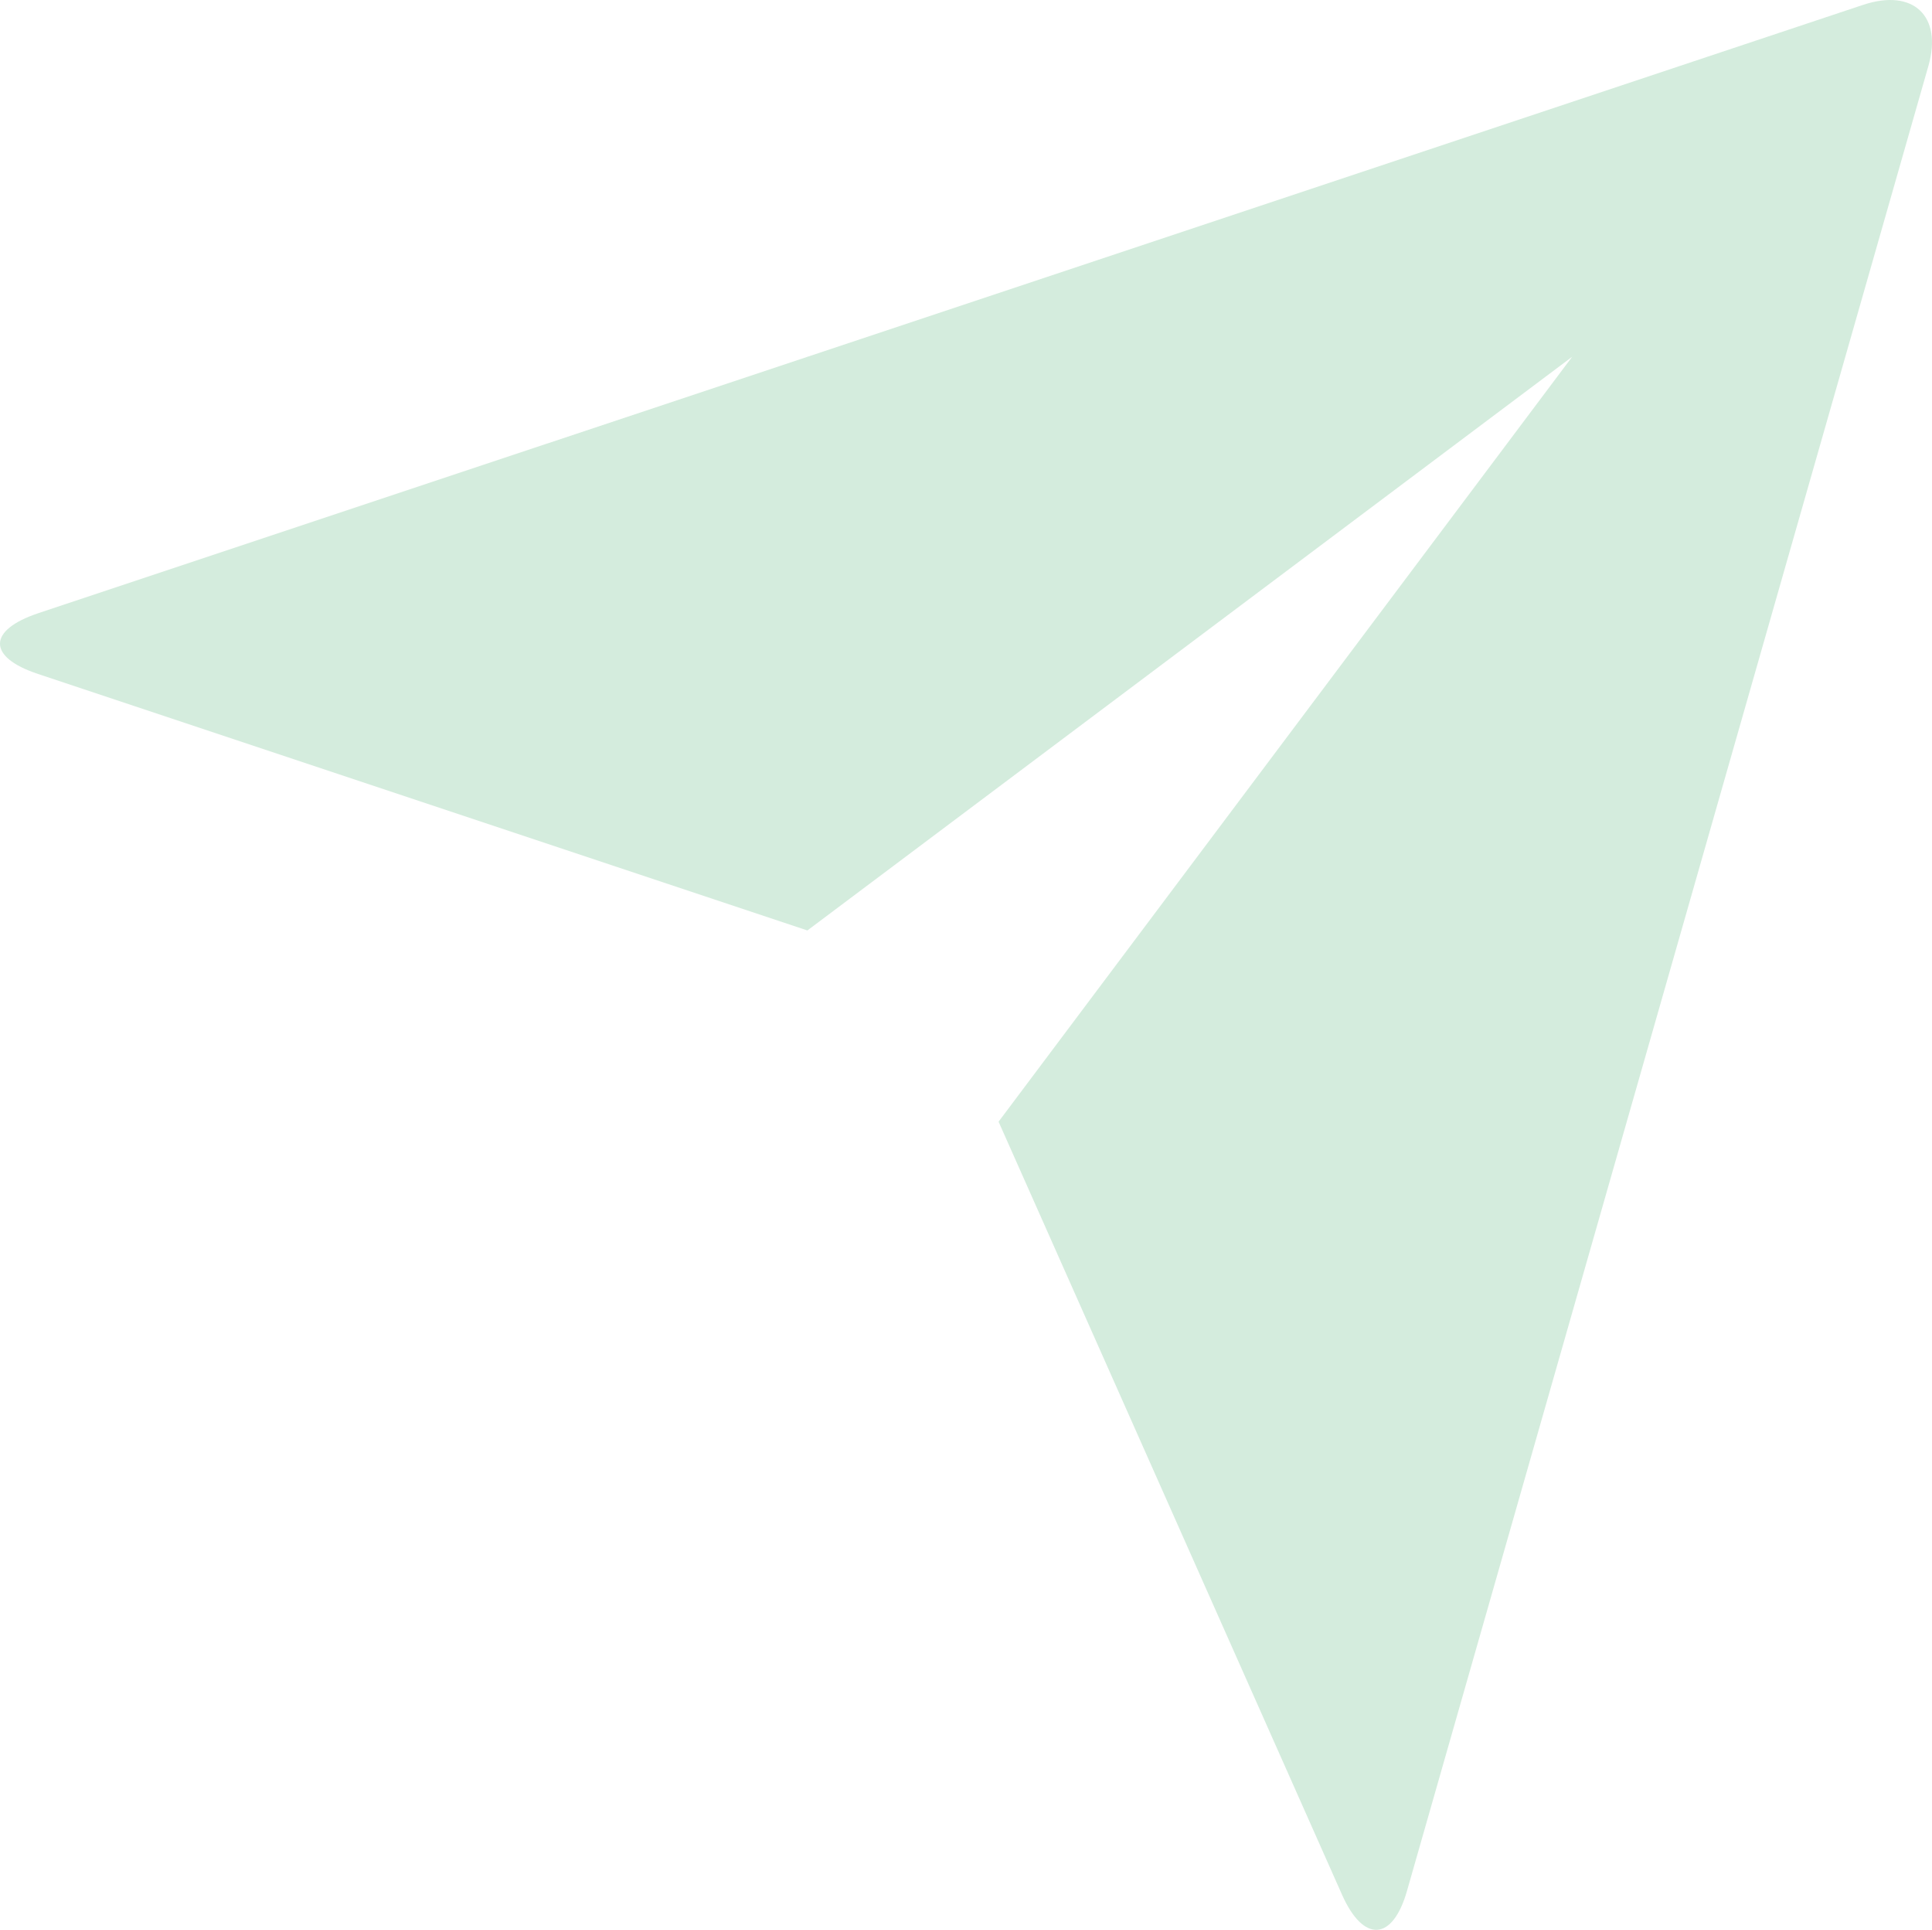 <svg xmlns="http://www.w3.org/2000/svg" xmlns:xlink="http://www.w3.org/1999/xlink" zoomAndPan="magnify" preserveAspectRatio="xMidYMid meet" version="1.0" viewBox="305.29 81.35 414.02 413.49"><path fill="#d4ecdd" d="M 313.32 225.711 C 302.629 222.145 302.527 216.391 313.527 212.723 L 704.531 82.395 C 715.367 78.789 721.574 84.852 718.543 95.465 L 606.816 486.449 C 603.742 497.285 597.496 497.652 592.906 487.367 L 519.281 321.684 L 642.191 157.801 L 478.309 280.711 Z M 313.32 225.711 " fill-opacity="1" fill-rule="nonzero"/></svg>